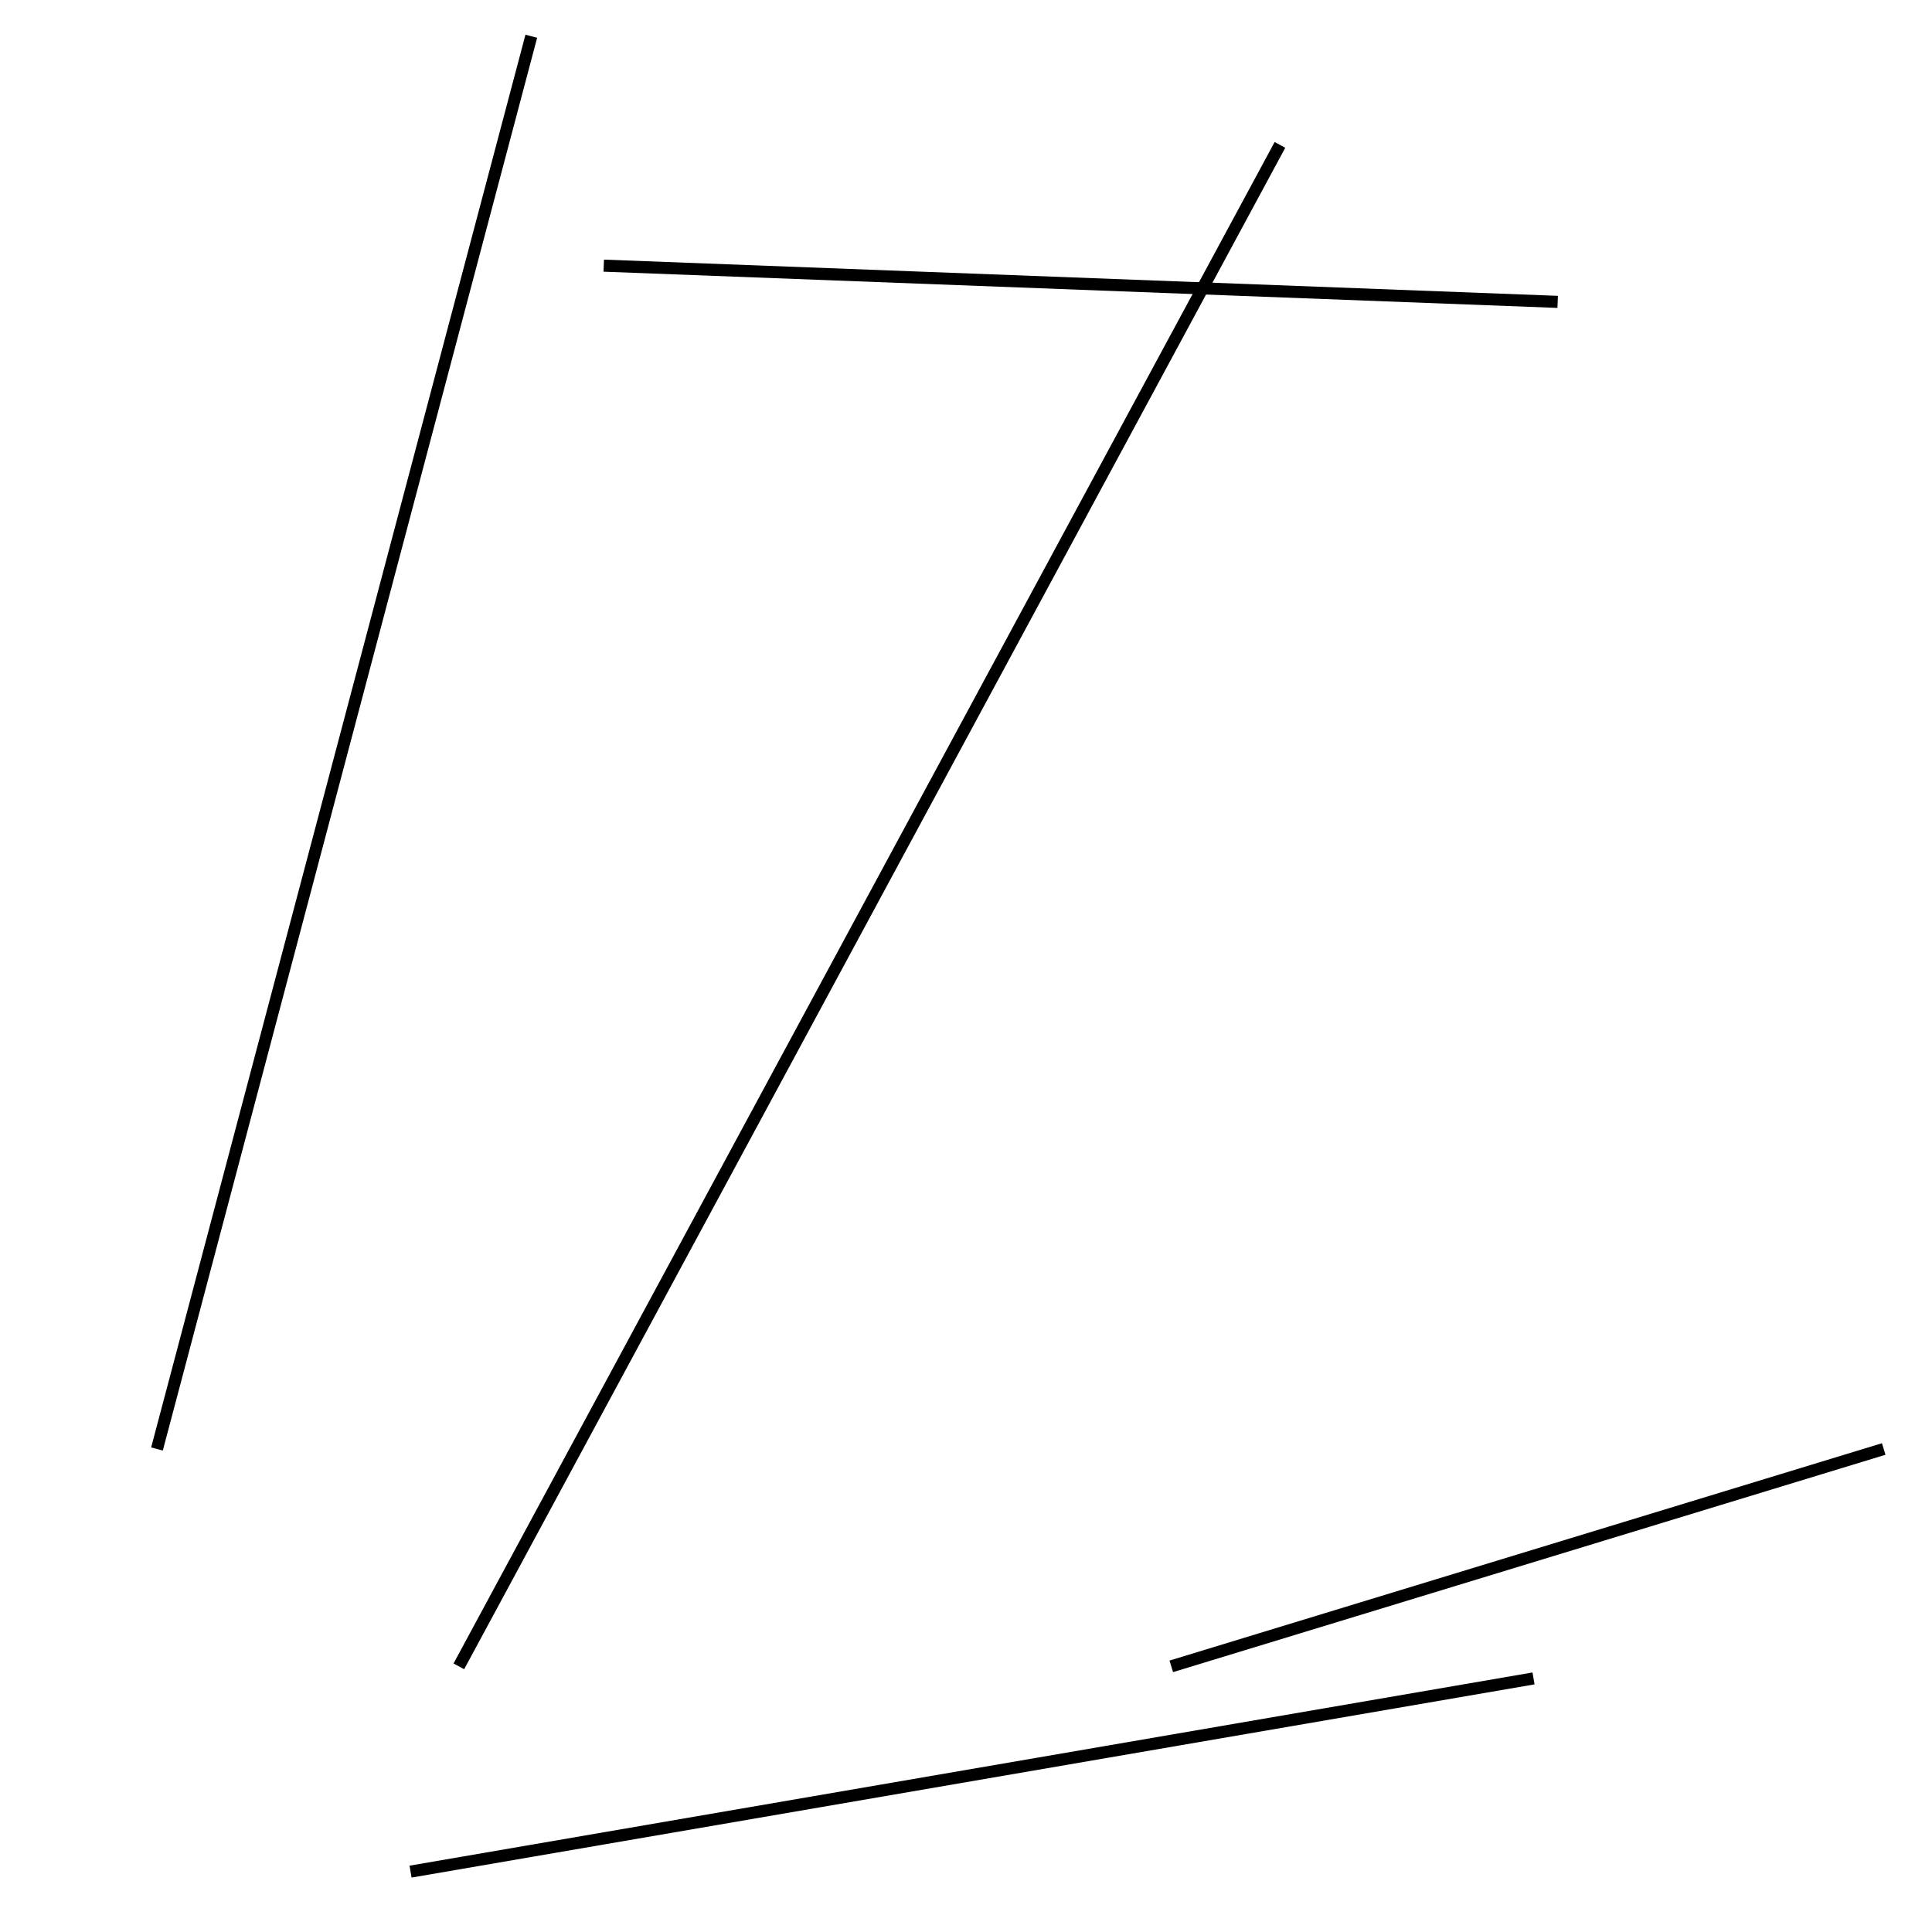 <?xml version="1.0" encoding="utf-8" ?>
<svg baseProfile="full" height="160" version="1.1" width="160" xmlns="http://www.w3.org/2000/svg" xmlns:ev="http://www.w3.org/2001/xml-events" xmlns:xlink="http://www.w3.org/1999/xlink"><defs /><line stroke="black" stroke-width="1" x1="44" x2="13" y1="3" y2="120" /><line stroke="black" stroke-width="1" x1="106" x2="38" y1="12" y2="138" /><line stroke="black" stroke-width="1" x1="156" x2="97" y1="120" y2="138" /><line stroke="black" stroke-width="1" x1="127" x2="34" y1="139" y2="155" /><line stroke="black" stroke-width="1" x1="129" x2="50" y1="25" y2="22" /></svg>